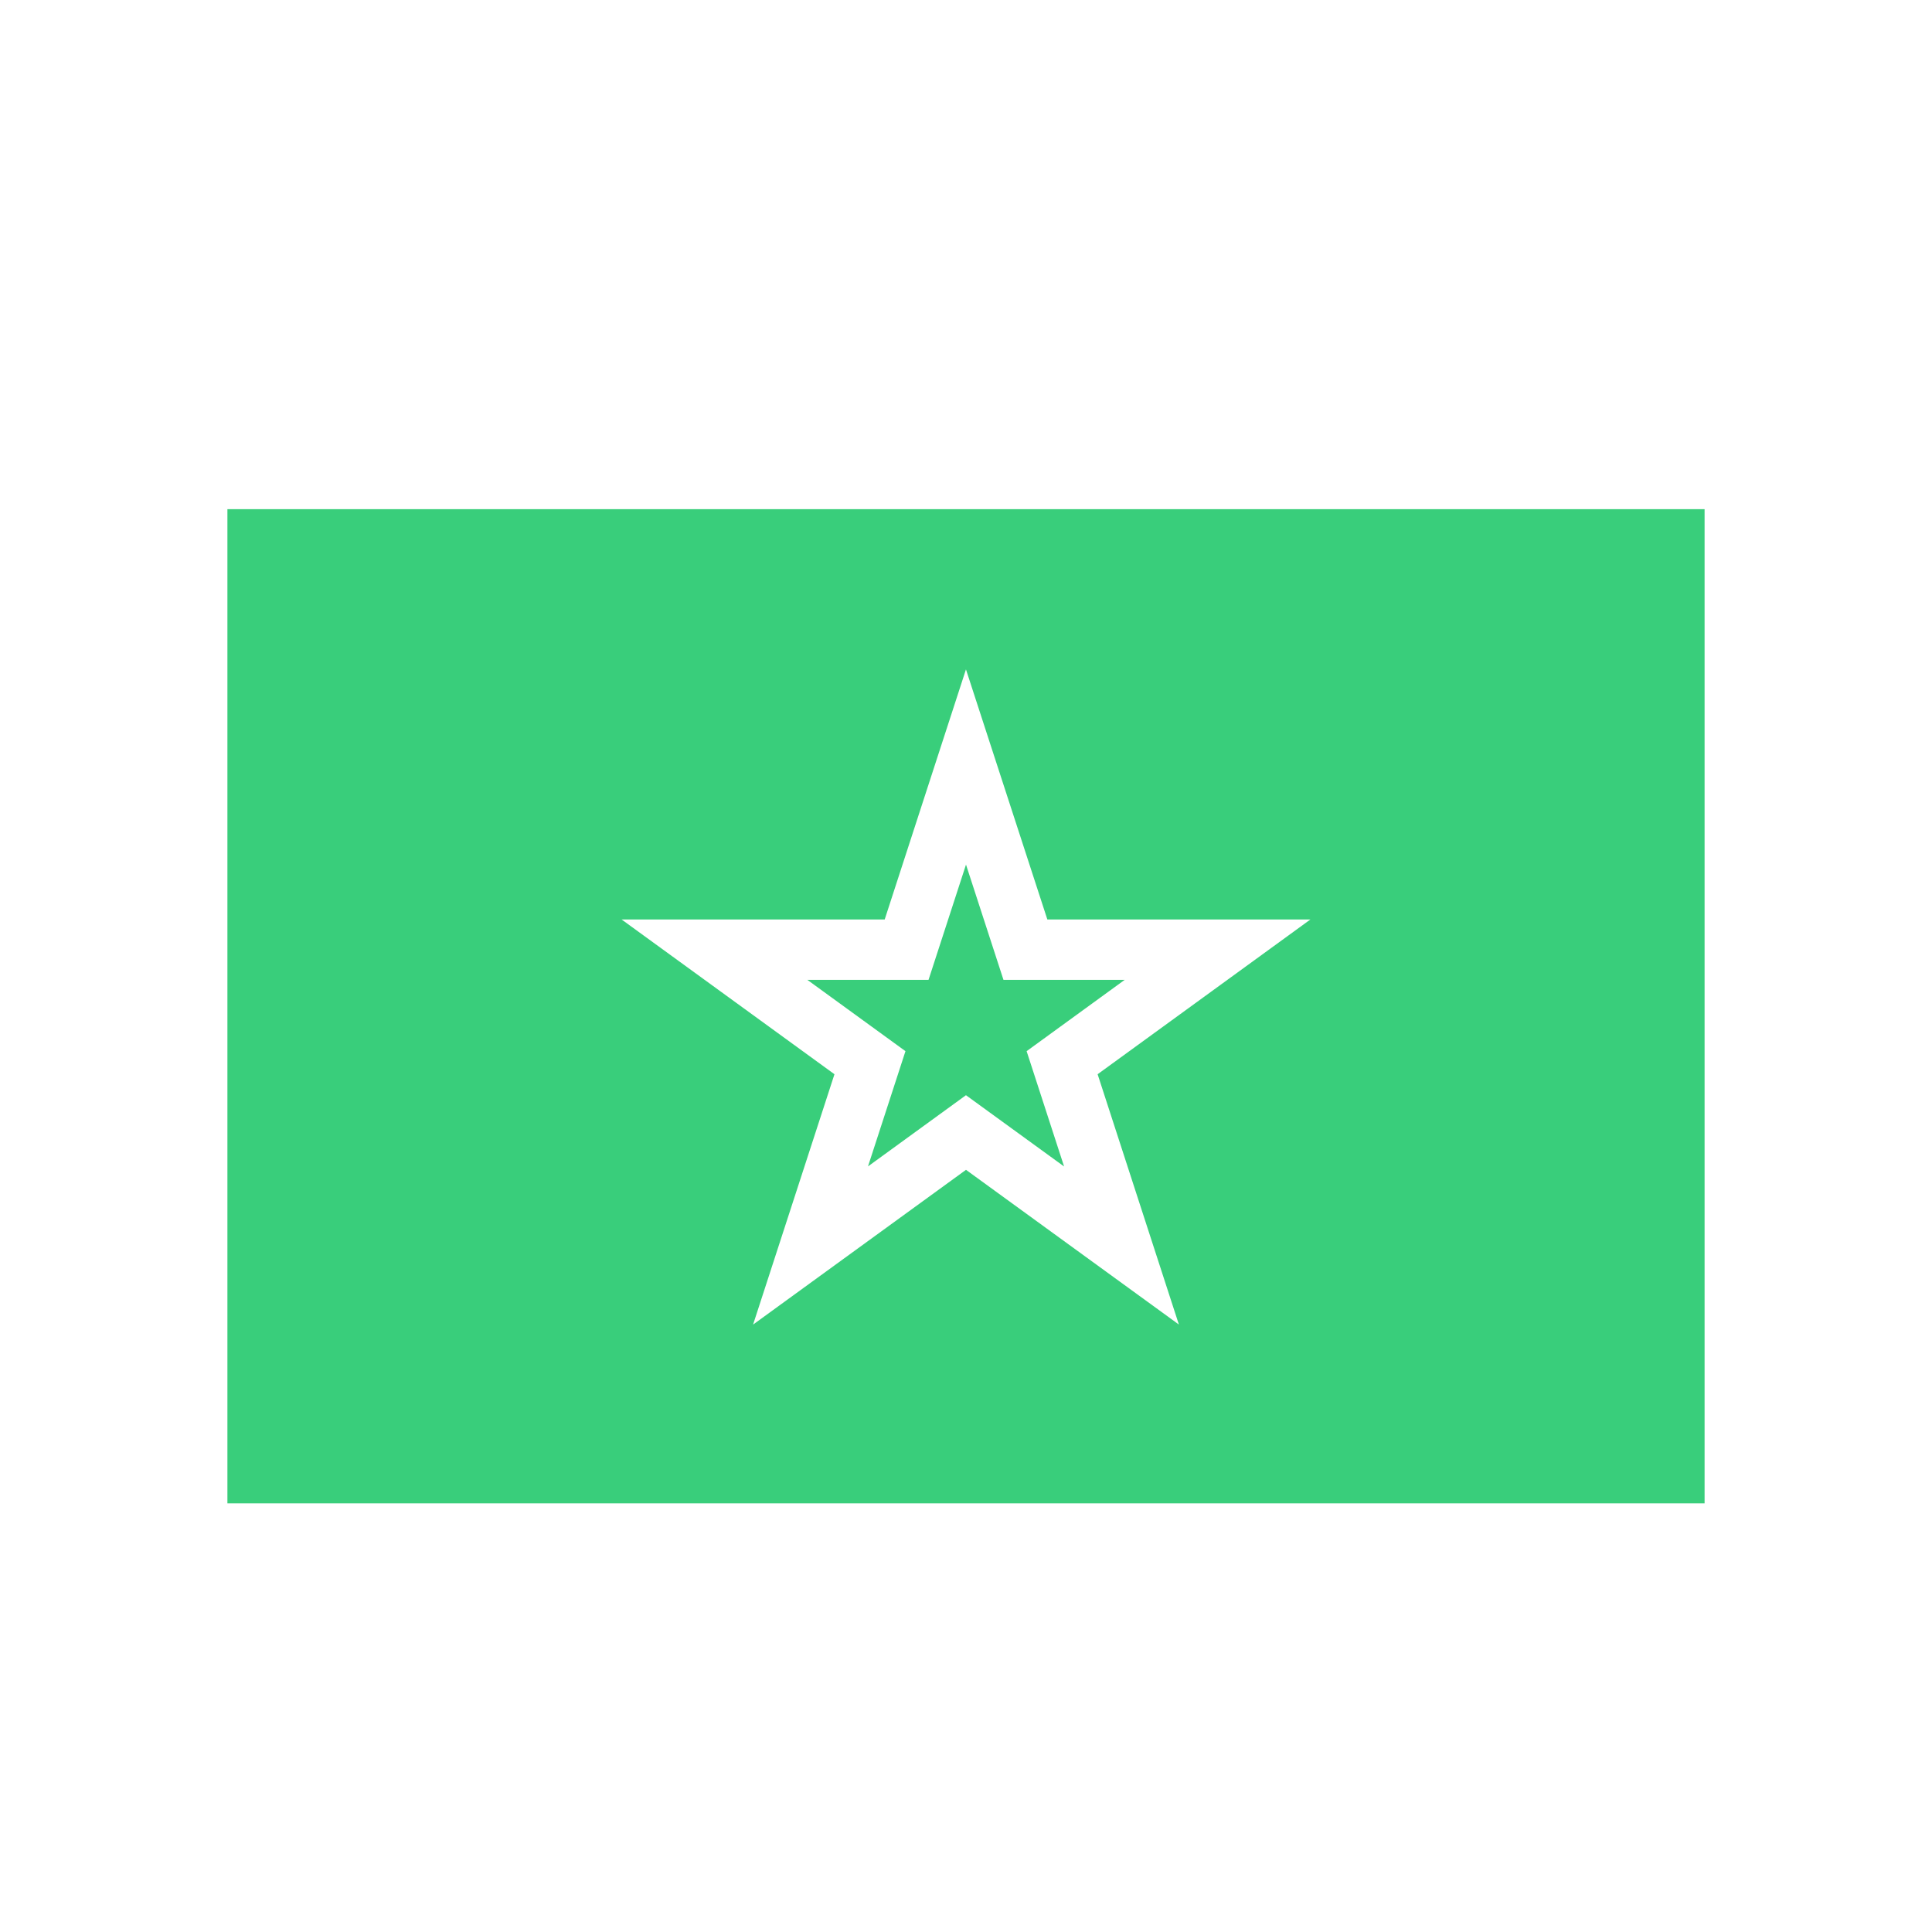 <?xml version="1.0" encoding="UTF-8"?>
<svg width="48px" height="48px" viewBox="0 0 48 48" version="1.1" xmlns="http://www.w3.org/2000/svg" xmlns:xlink="http://www.w3.org/1999/xlink">
    <!-- Generator: Sketch 43.1 (39012) - http://www.bohemiancoding.com/sketch -->
    <title>vietnamese-green</title>
    <desc>Created with Sketch.</desc>
    <defs></defs>
    <g id="UI-KIT" stroke="none" stroke-width="1" fill="none" fill-rule="evenodd">
        <g id="vietnamese-green" fill-rule="nonzero" fill="#39CE7B">
            <path d="M5.65,12.65 L42.35,12.65 L42.35,37.35 L5.65,37.35 L5.65,12.65 Z M23.286,18.824 L21.98,22.844 L15.443,22.844 L20.732,26.689 L18.71,32.909 L24,29.064 L29.289,32.908 L27.27,26.689 L32.557,22.844 L26.021,22.844 L23.999,16.631 L23.286,18.824 Z M23.069,24.344 L20.058,24.344 L22.496,26.116 L21.565,28.979 L23.999,27.21 L26.437,28.981 L25.506,26.116 L27.943,24.344 L24.931,24.344 L24,21.481 L23.069,24.344 Z" id="Combined-Shape"></path>
        </g>
    </g>
</svg>
